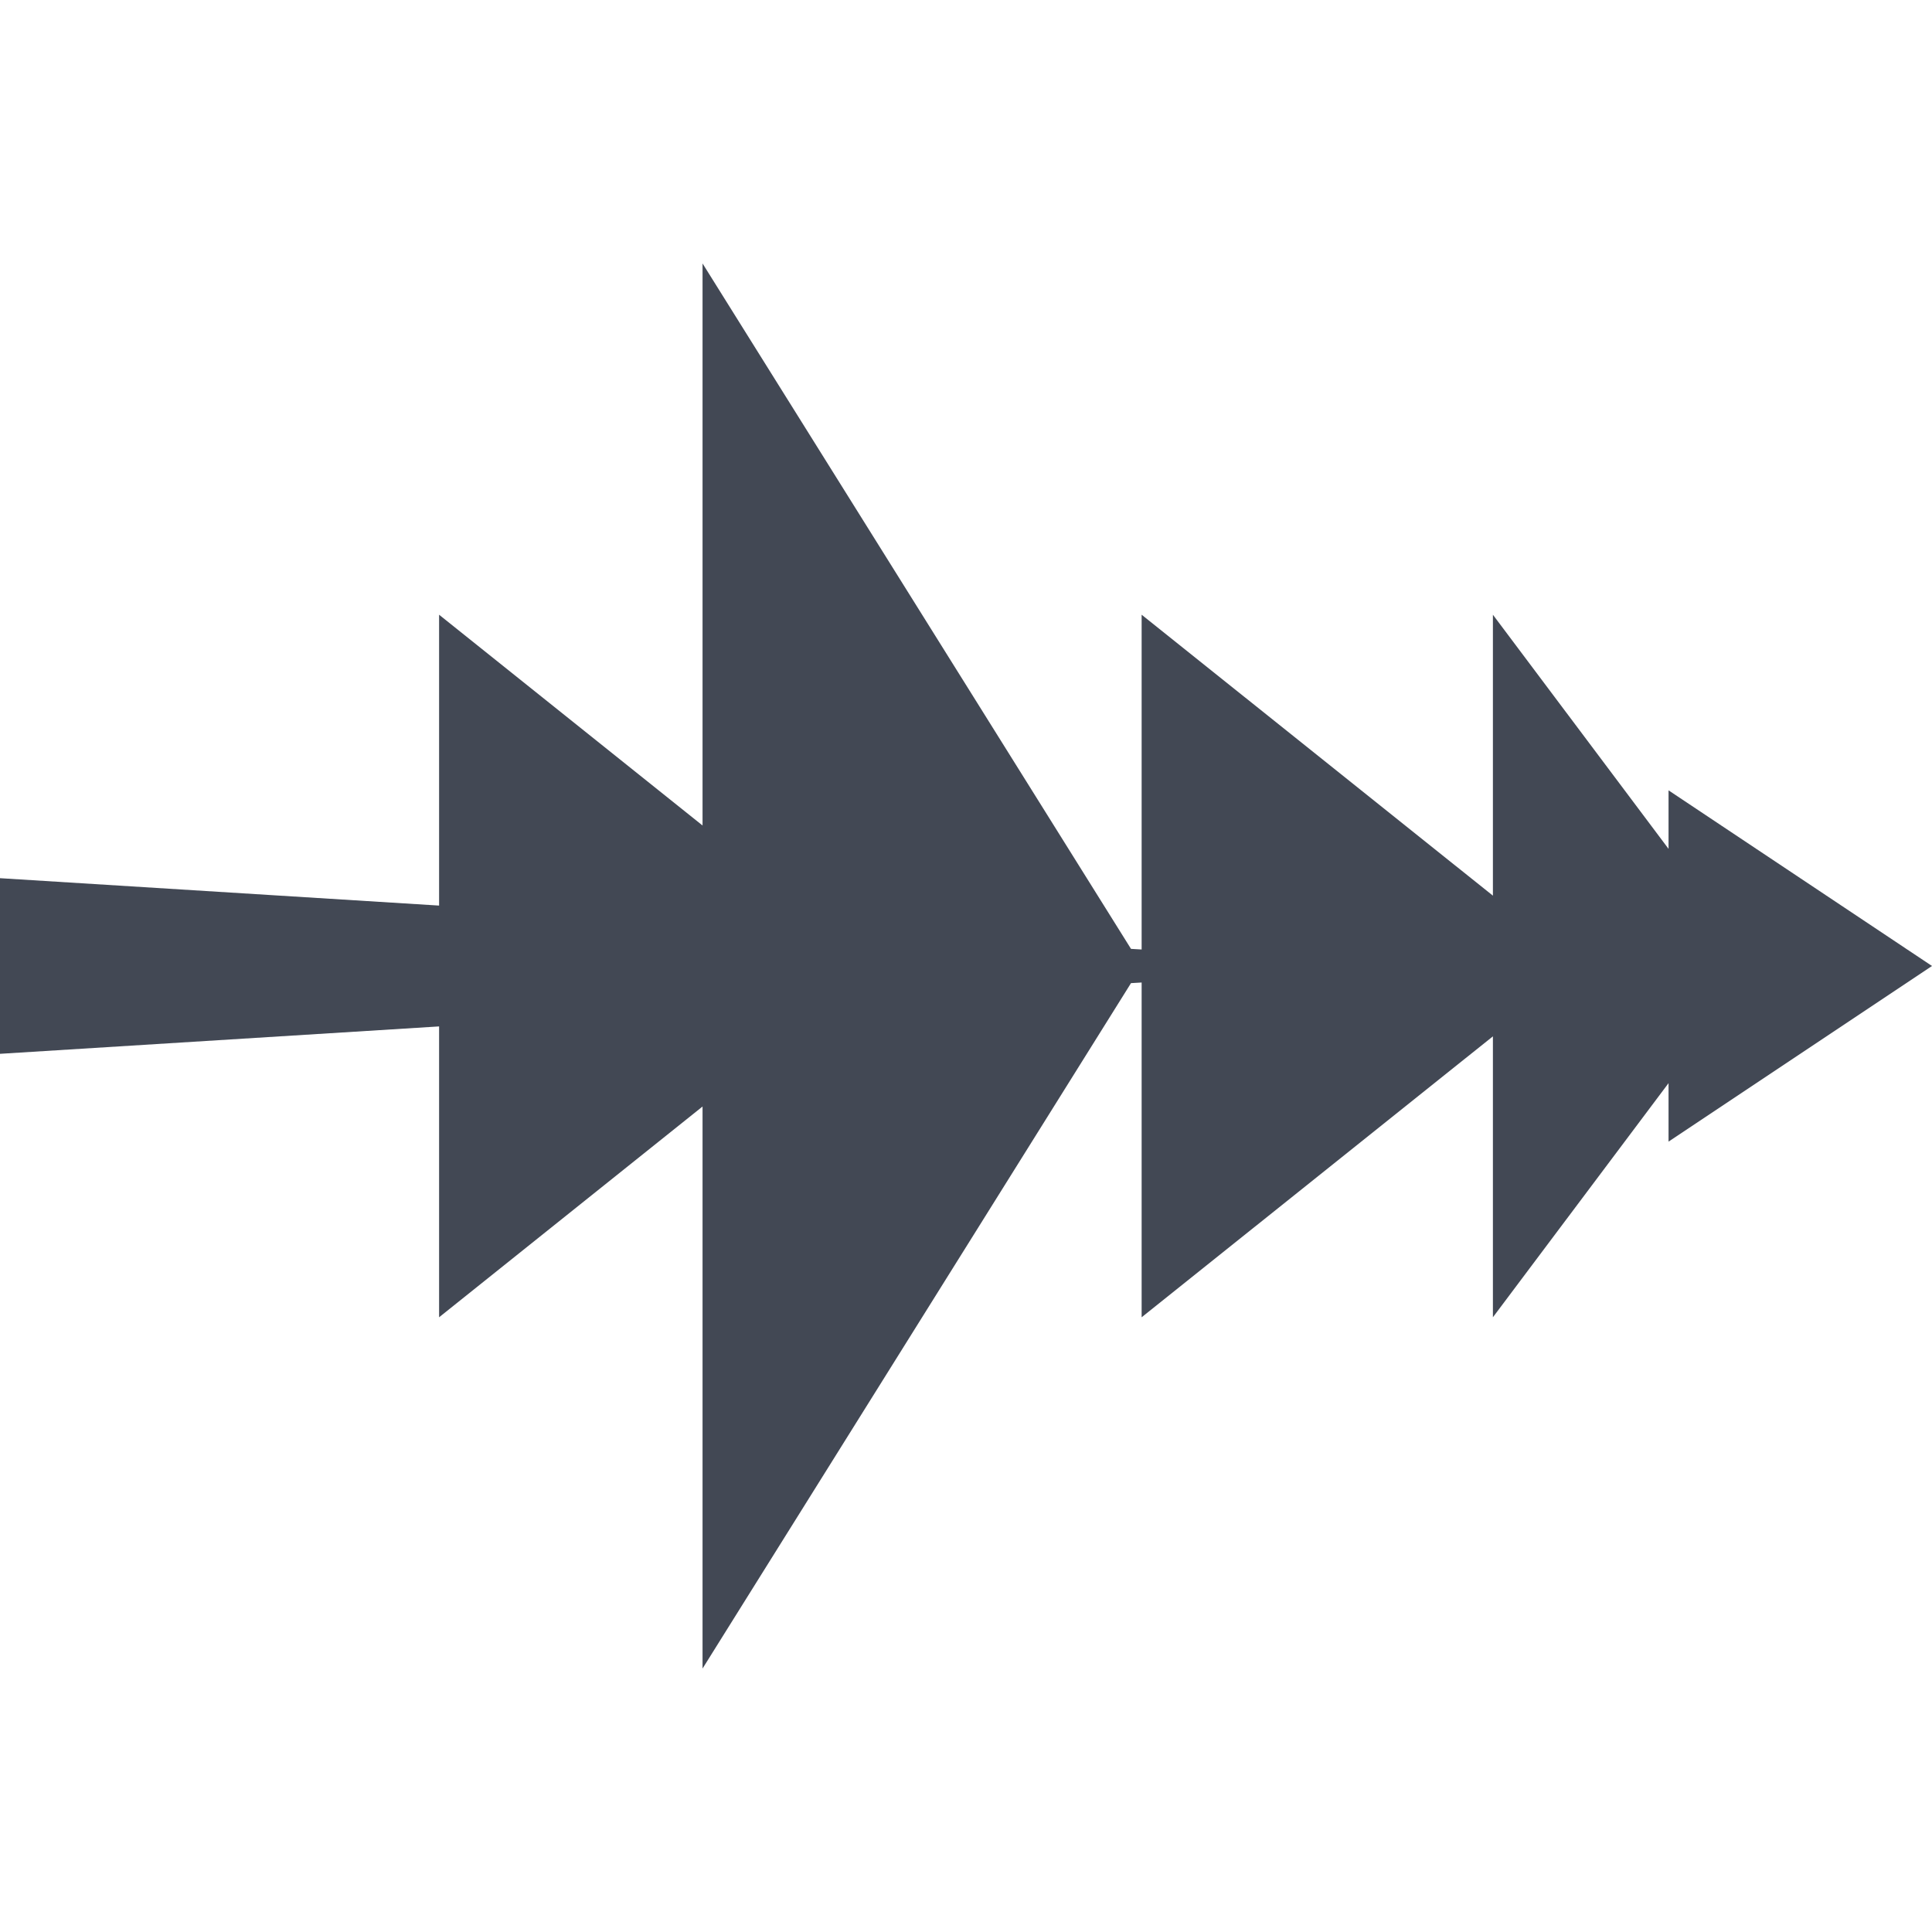 <svg xmlns="http://www.w3.org/2000/svg" xmlns:svg="http://www.w3.org/2000/svg" id="svg3760" width="22" height="22" version="1.1"><g id="layer1" transform="translate(-553.723,-583.119)"><path id="path4157" fill="#424854" fill-opacity="1" fill-rule="evenodd" stroke="none" stroke-linecap="butt" stroke-linejoin="miter" stroke-opacity="1" stroke-width="1" d="M 8 3 L 8 9.4 L 5 7 L 5 10.312 L 0 10 L 0 12 L 5 11.688 L 5 15 L 8 12.6 L 8 19 L 12.879 11.195 L 13 11.188 L 13 15 L 17 11.801 L 17 15 L 19 12.334 L 19 13 L 22 11 L 19 9 L 19 9.666 L 17 7 L 17 10.199 L 13 7 L 13 10.812 L 12.879 10.805 L 8 3 z" transform="translate(553.723,583.119)"/></g></svg>